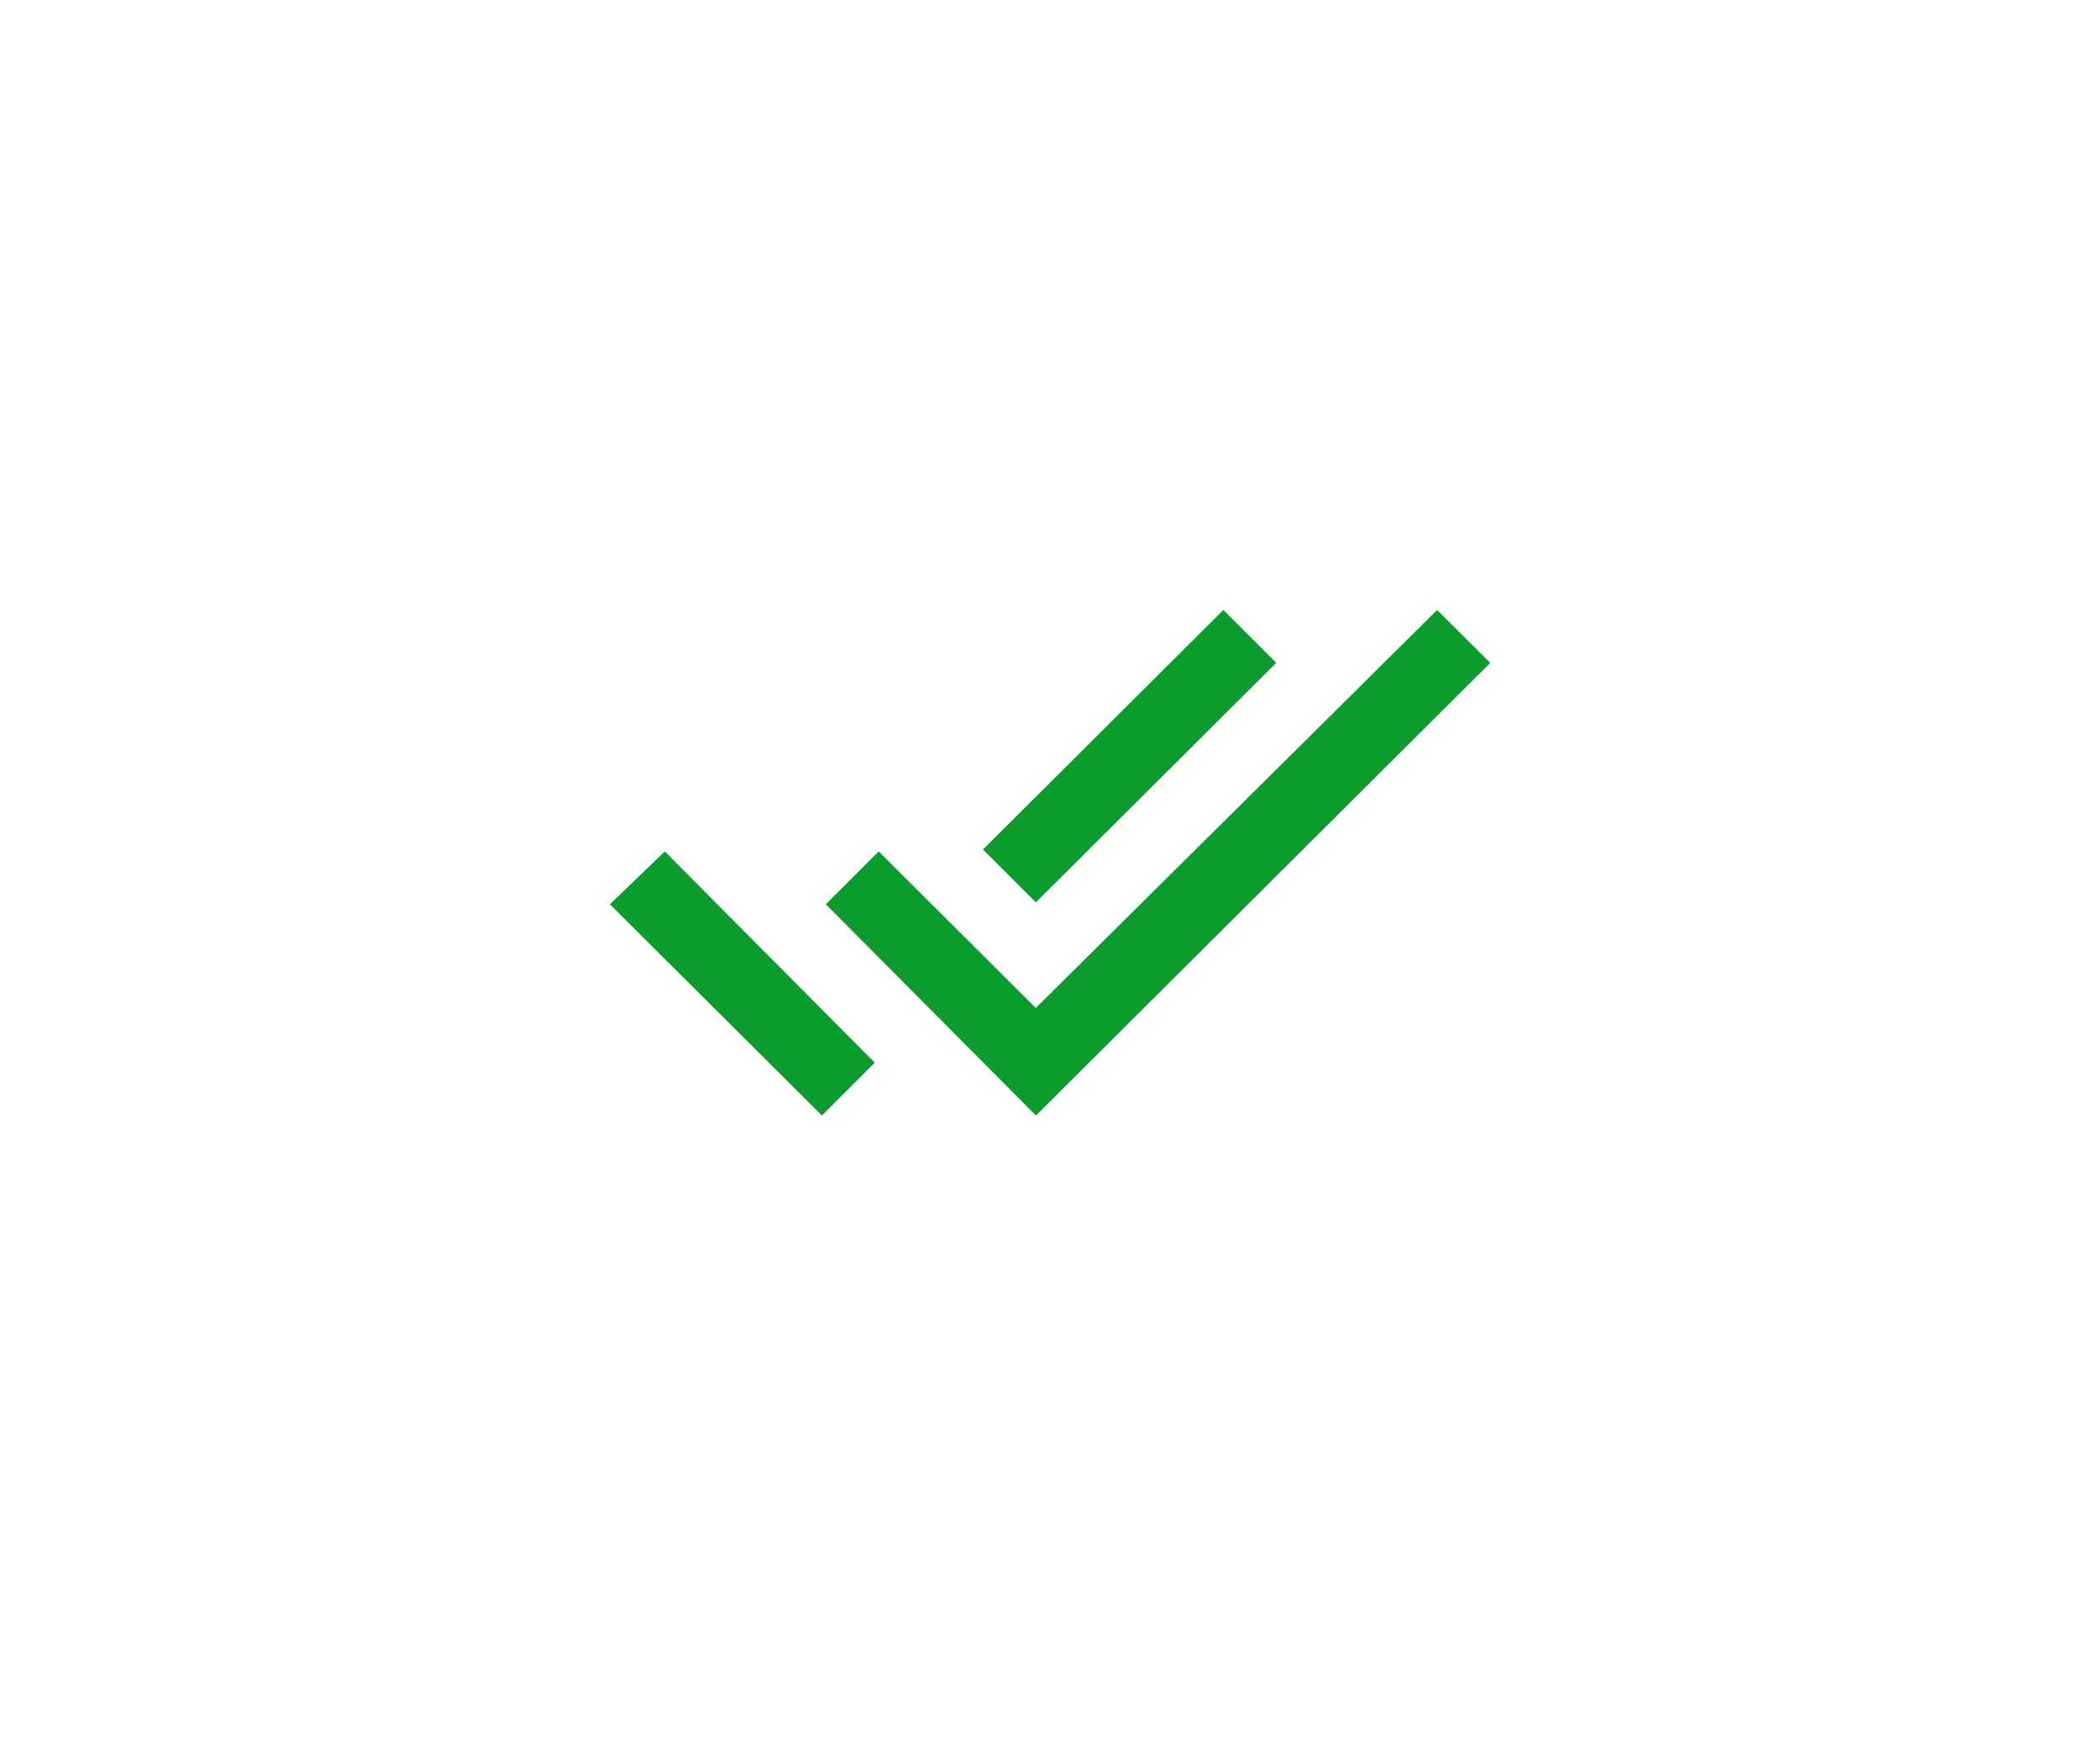 <svg xmlns="http://www.w3.org/2000/svg" xmlns:xlink="http://www.w3.org/1999/xlink" width="51.647" height="42.857" viewBox="0 0 51.647 42.857">
  <defs>
    <filter id="android-done-all" x="0" y="0" width="51.647" height="42.857" filterUnits="userSpaceOnUse">
      <feOffset dy="3" input="SourceAlpha"/>
      <feGaussianBlur stdDeviation="5" result="blur"/>
      <feFlood flood-opacity="0.09"/>
      <feComposite operator="in" in2="blur"/>
      <feComposite in="SourceGraphic"/>
    </filter>
  </defs>
  <g transform="matrix(1, 0, 0, 1, 0, 0)" filter="url(#android-done-all)">
    <path id="android-done-all-2" data-name="android-done-all" d="M16.387,8.962l-1.3-1.3-5.912,5.89,1.3,1.3,5.912-5.89Zm3.957-1.3L10.474,17.45,6.61,13.6l-1.3,1.3,5.168,5.195,1.242-1.238,5.453-5.433,4.478-4.461ZM0,14.9l5.214,5.195,1.3-1.3L1.35,13.6Z" transform="translate(15 4.34)" fill="#0b9c2d"/>
  </g>
</svg>
